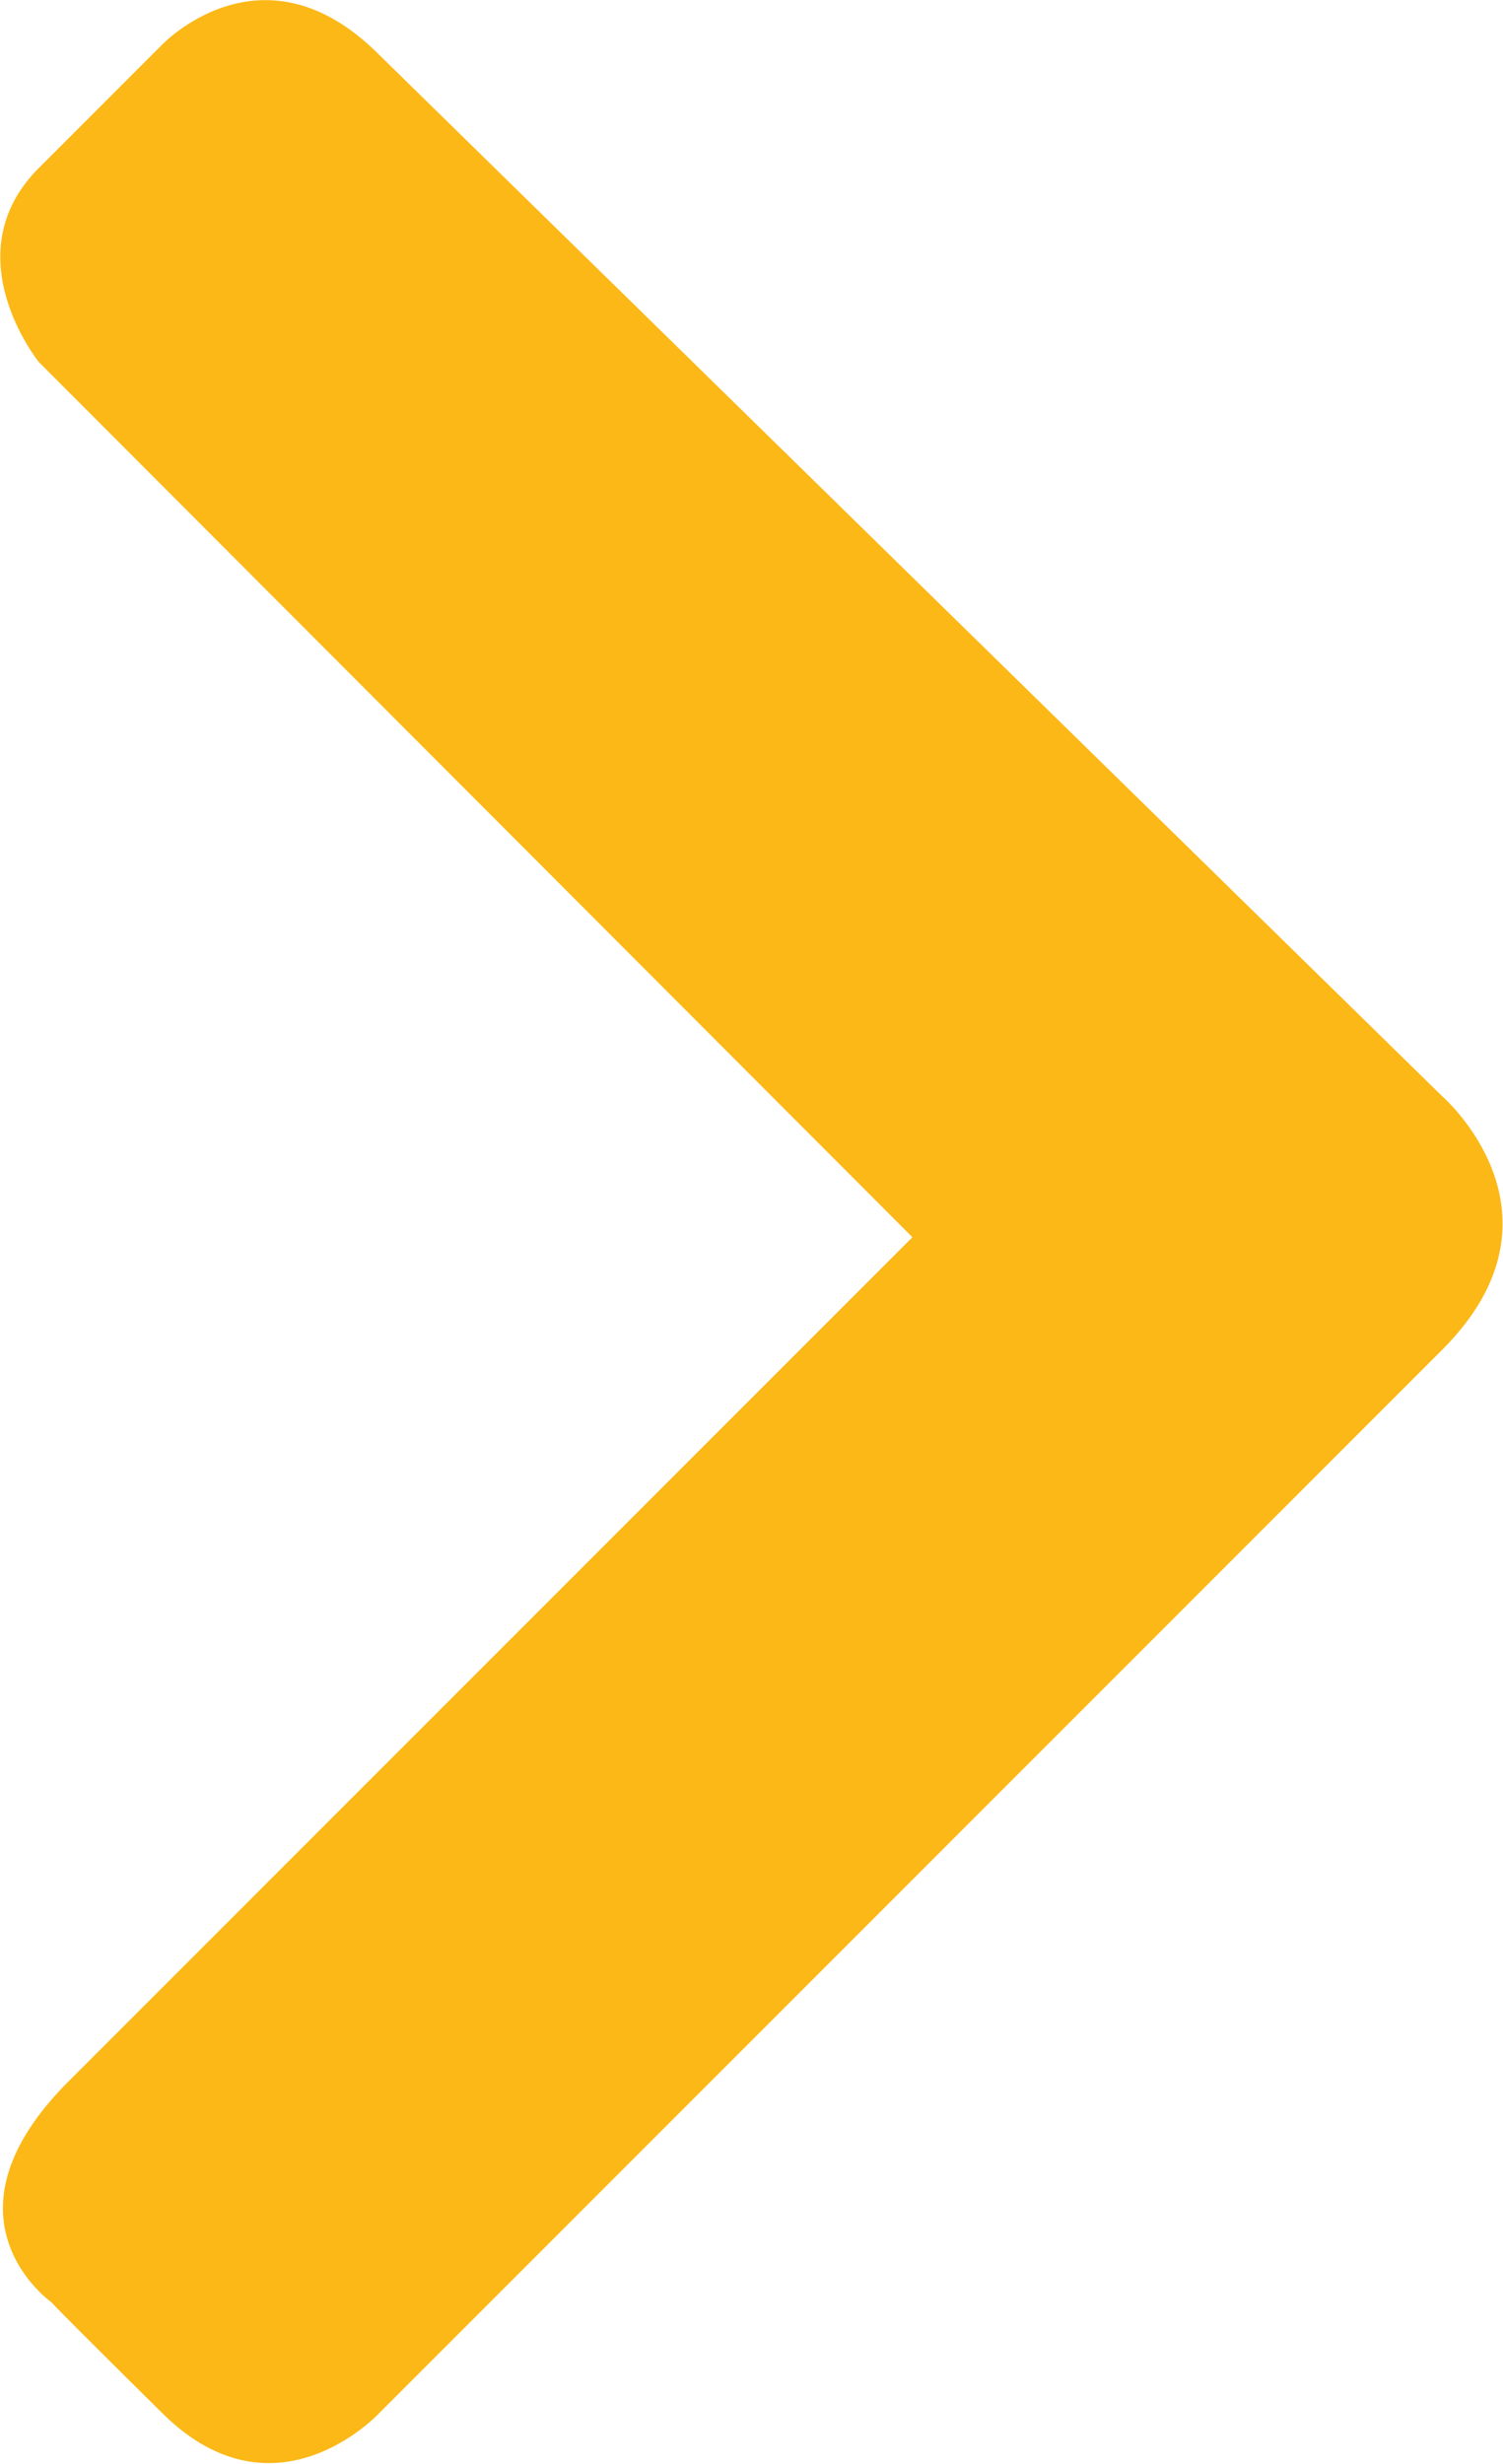 <?xml version="1.0" encoding="utf-8"?>
<!-- Generator: Adobe Illustrator 27.0.0, SVG Export Plug-In . SVG Version: 6.00 Build 0)  -->
<svg version="1.1" id="Layer_2" xmlns="http://www.w3.org/2000/svg" xmlns:xlink="http://www.w3.org/1999/xlink" x="0px" y="0px"
	 viewBox="0 0 11.63 19.06" style="enable-background:new 0 0 11.63 19.06;" xml:space="preserve">
<style type="text/css">
	.st0{fill:#FCB817;}
</style>
<path class="st0" d="M2.93,0.42l8.23,8.06c0,0,1.05,0.91,0,1.96s-8.23,8.23-8.23,8.23s-0.8,0.86-1.67,0S0.4,17.81,0.4,17.81
	s-0.93-0.65,0.13-1.71c1.06-1.06,6.53-6.53,6.53-6.53L0.3,2.8c0,0-0.67-0.83,0-1.5s0.95-0.95,0.95-0.95S2.03-0.48,2.93,0.42z"/>
</svg>
